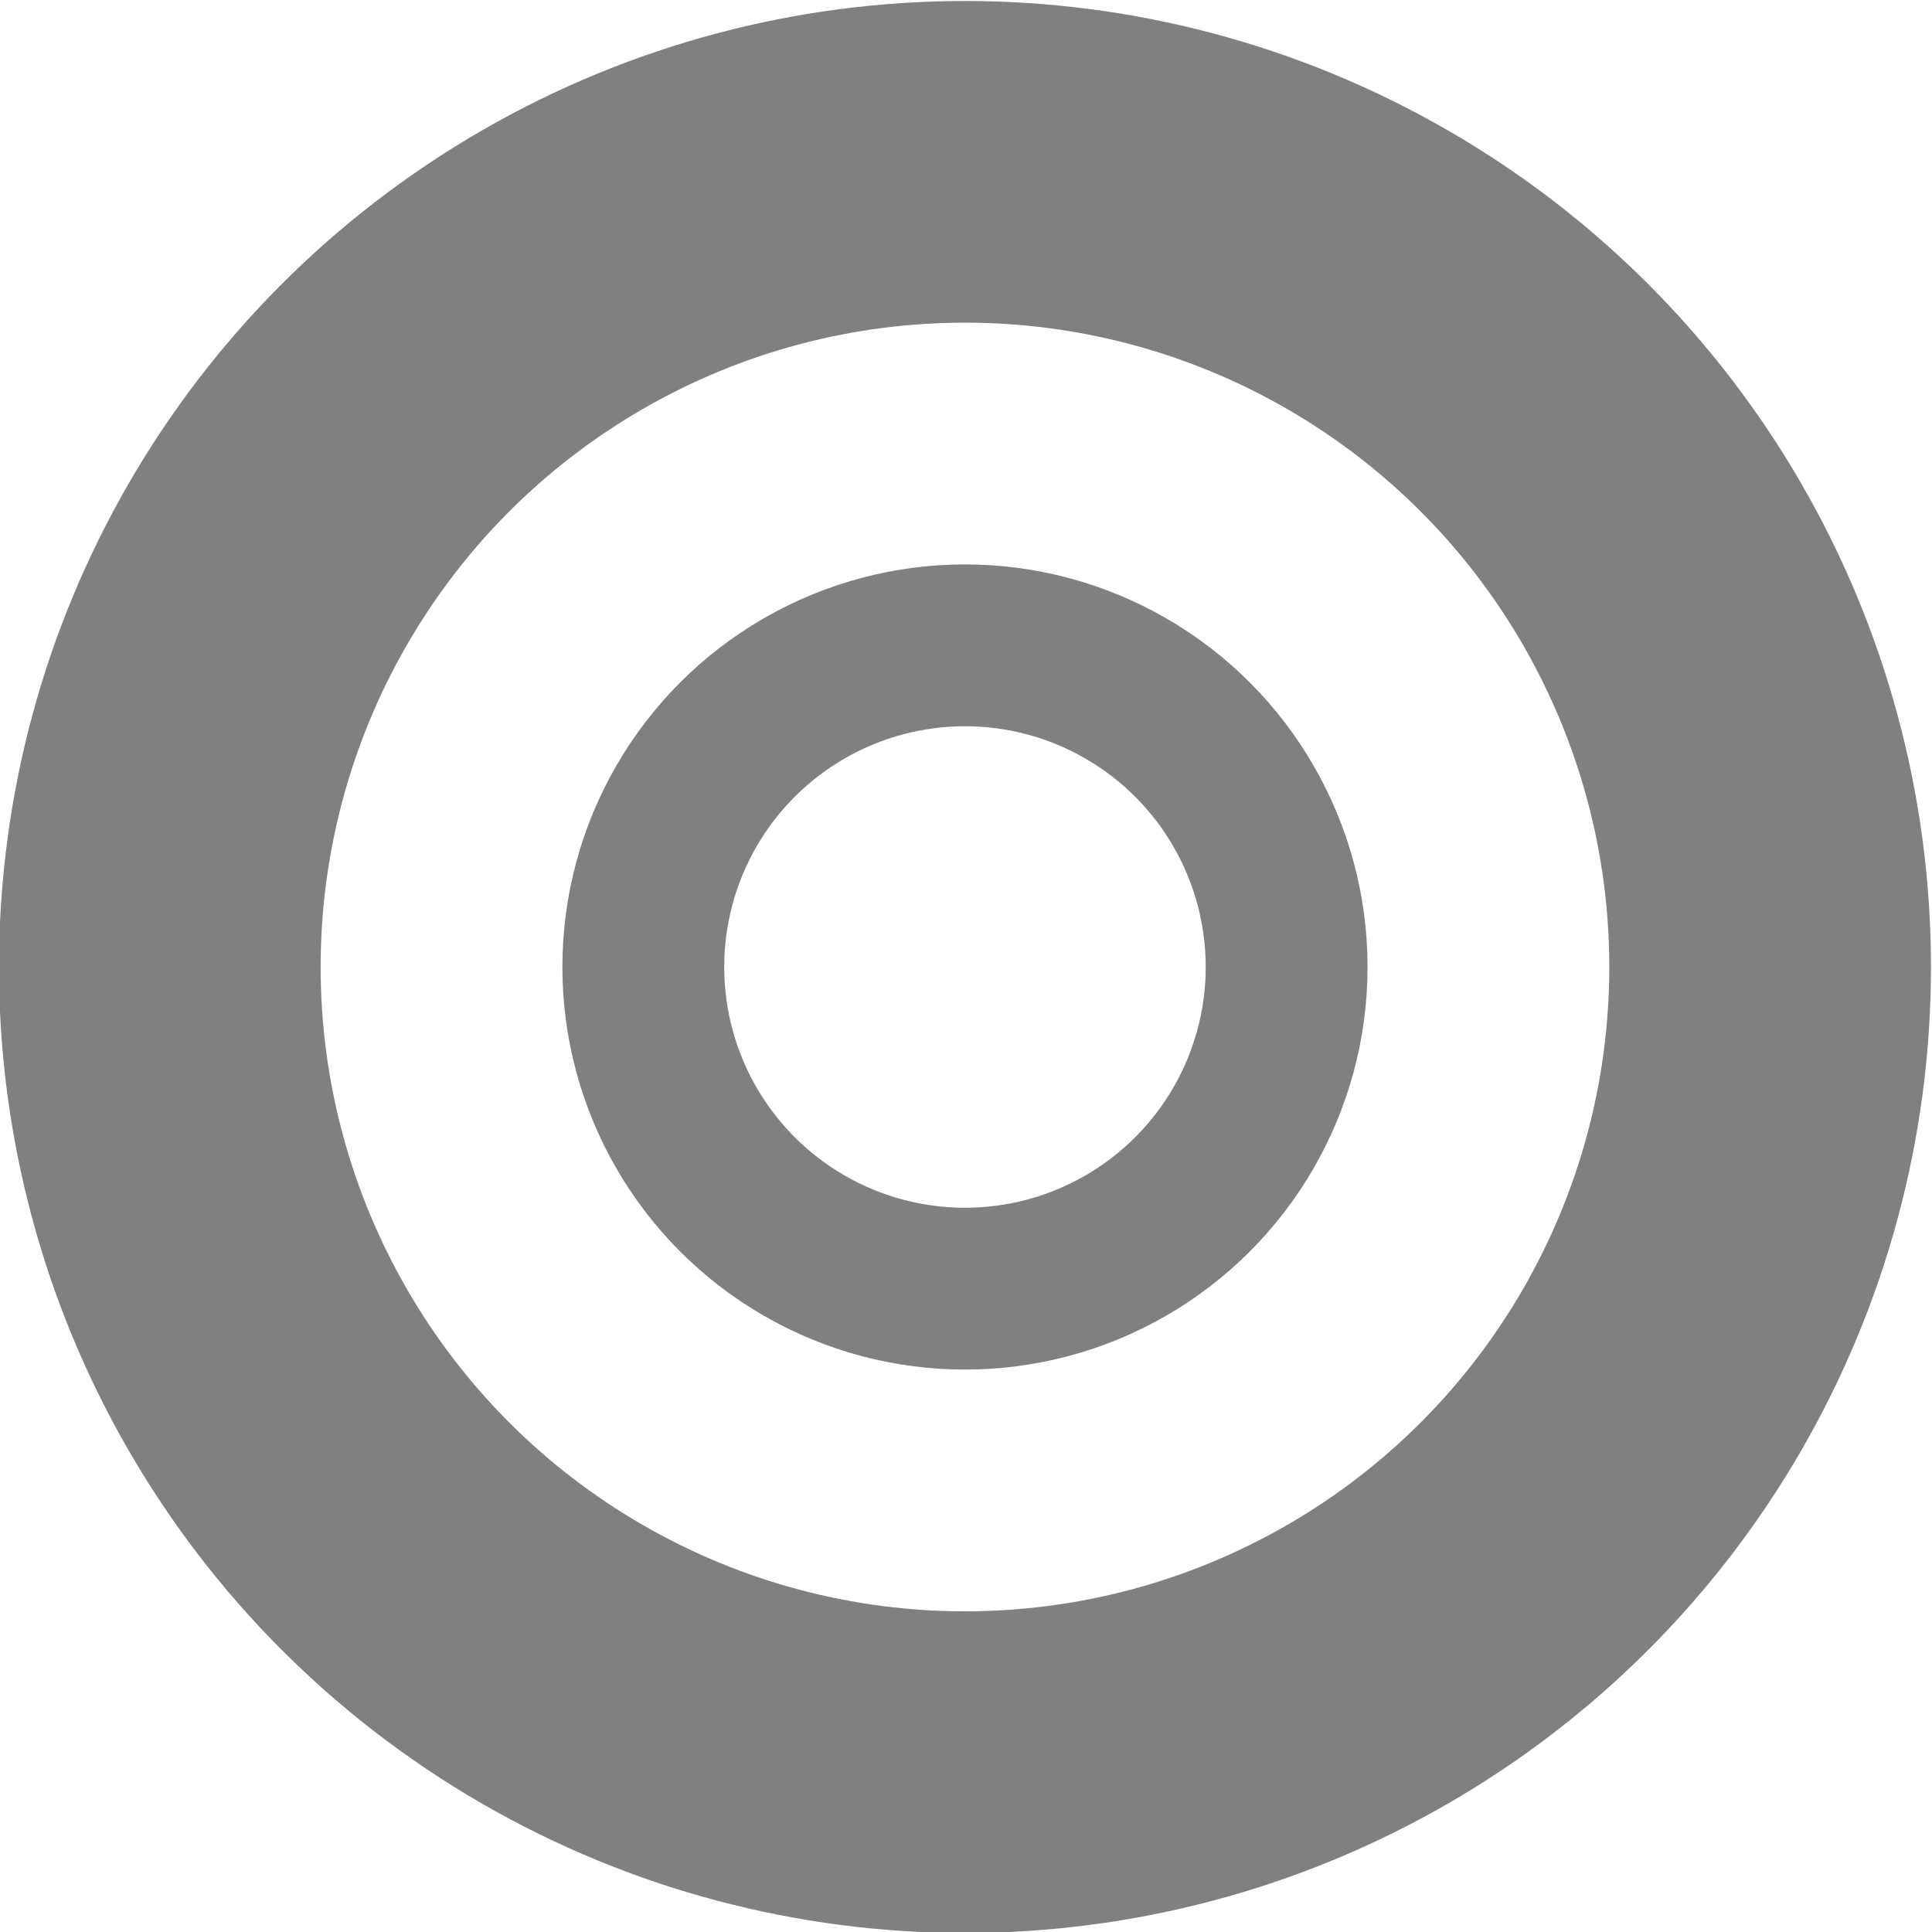 <?xml version="1.0" encoding="UTF-8" standalone="no"?>
<!-- Creator: CorelDRAW -->

<svg
   xmlns:dc="http://purl.org/dc/elements/1.1/"
   xmlns:cc="http://creativecommons.org/ns#"
   xmlns:rdf="http://www.w3.org/1999/02/22-rdf-syntax-ns#"
   xmlns:svg="http://www.w3.org/2000/svg"
   xmlns="http://www.w3.org/2000/svg"
   xmlns:sodipodi="http://sodipodi.sourceforge.net/DTD/sodipodi-0.dtd"
   xmlns:inkscape="http://www.inkscape.org/namespaces/inkscape"
   xml:space="preserve"
   width="12"
   height="12"
   style="fill-rule:evenodd"
   viewBox="0 0 0.967 0.967"
   id="svg2"
   version="1.1"
   inkscape:version="0.92.2 2405546, 2018-03-11"
   sodipodi:docname="pb_distrho_12.svg"><sodipodi:namedview
   pagecolor="#ffffff"
   bordercolor="#666666"
   borderopacity="1"
   objecttolerance="10"
   gridtolerance="10"
   guidetolerance="10"
   inkscape:pageopacity="0"
   inkscape:pageshadow="2"
   inkscape:window-width="1600"
   inkscape:window-height="873"
   id="namedview30"
   showgrid="false"
   inkscape:zoom="25.113877"
   inkscape:cx="7.445443"
   inkscape:cy="4.2364576"
   inkscape:window-x="0"
   inkscape:window-y="27"
   inkscape:window-maximized="1"
   inkscape:current-layer="Layer_x0020_1"
   fit-margin-top="0"
   fit-margin-left="0"
   fit-margin-right="0"
   fit-margin-bottom="0" />
 <defs
   id="defs4">
  <style
   type="text/css"
   id="style6">
   
    .str0 {stroke:#565656;stroke-width:0.097}
    .str1 {stroke:#4F4F4F;stroke-width:0.193}
    .fil0 {fill:none}
    .fil2 {fill:#2B2A29}
    .fil1 {fill:#6B6B6B}
   
  </style>
 </defs>
 <g
   id="Layer_x0020_1"
   transform="translate(-1.6191379e-5,-0.169)">
  <circle
   class="fil0 str0"
   id="circle10"
   style="fill:none;stroke:#808080;stroke-width:0.081;stroke-miterlimit:4;stroke-dasharray:none;stroke-opacity:1"
   cy="0.653"
   cx="0.483"
   r="0.161" />
  <ellipse
   class="fil0 str1"
   cx="0.483"
   cy="0.653"
   id="circle12"
   style="fill:none;stroke:#808080;stroke-width:0.161;stroke-miterlimit:4;stroke-dasharray:none;stroke-opacity:1"
   rx="0.403"
   ry="0.403" />
  
  
  
  
  
  
  
  
 </g>
</svg>